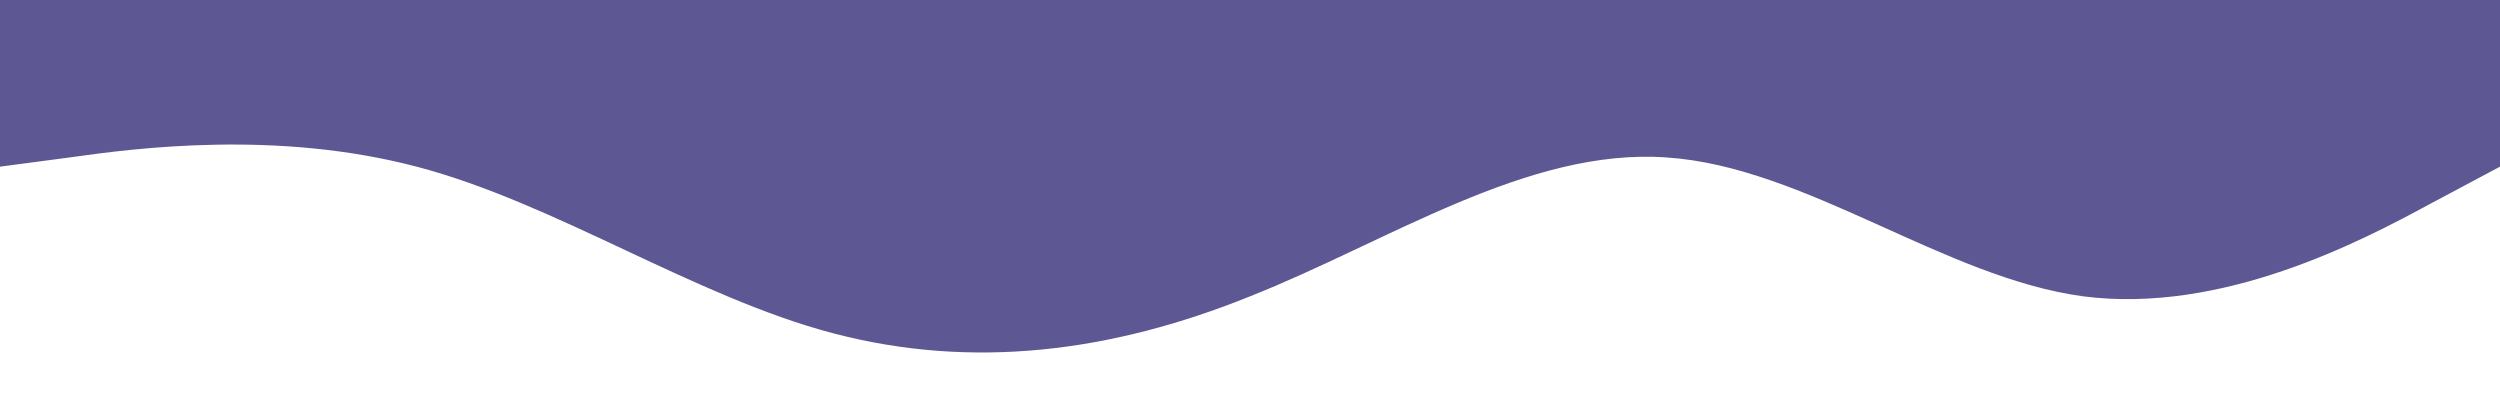 <svg xmlns="http://www.w3.org/2000/svg" viewBox="0 0 1440 230"><path fill="#5d5894" fill-opacity="1" d="M0,96L40,90.7C80,85,160,75,240,96C320,117,400,171,480,192C560,213,640,203,720,170.7C800,139,880,85,960,90.7C1040,96,1120,160,1200,170.7C1280,181,1360,139,1400,117.3L1440,96L1440,0L1400,0C1360,0,1280,0,1200,0C1120,0,1040,0,960,0C880,0,800,0,720,0C640,0,560,0,480,0C400,0,320,0,240,0C160,0,80,0,40,0L0,0Z"></path></svg>
